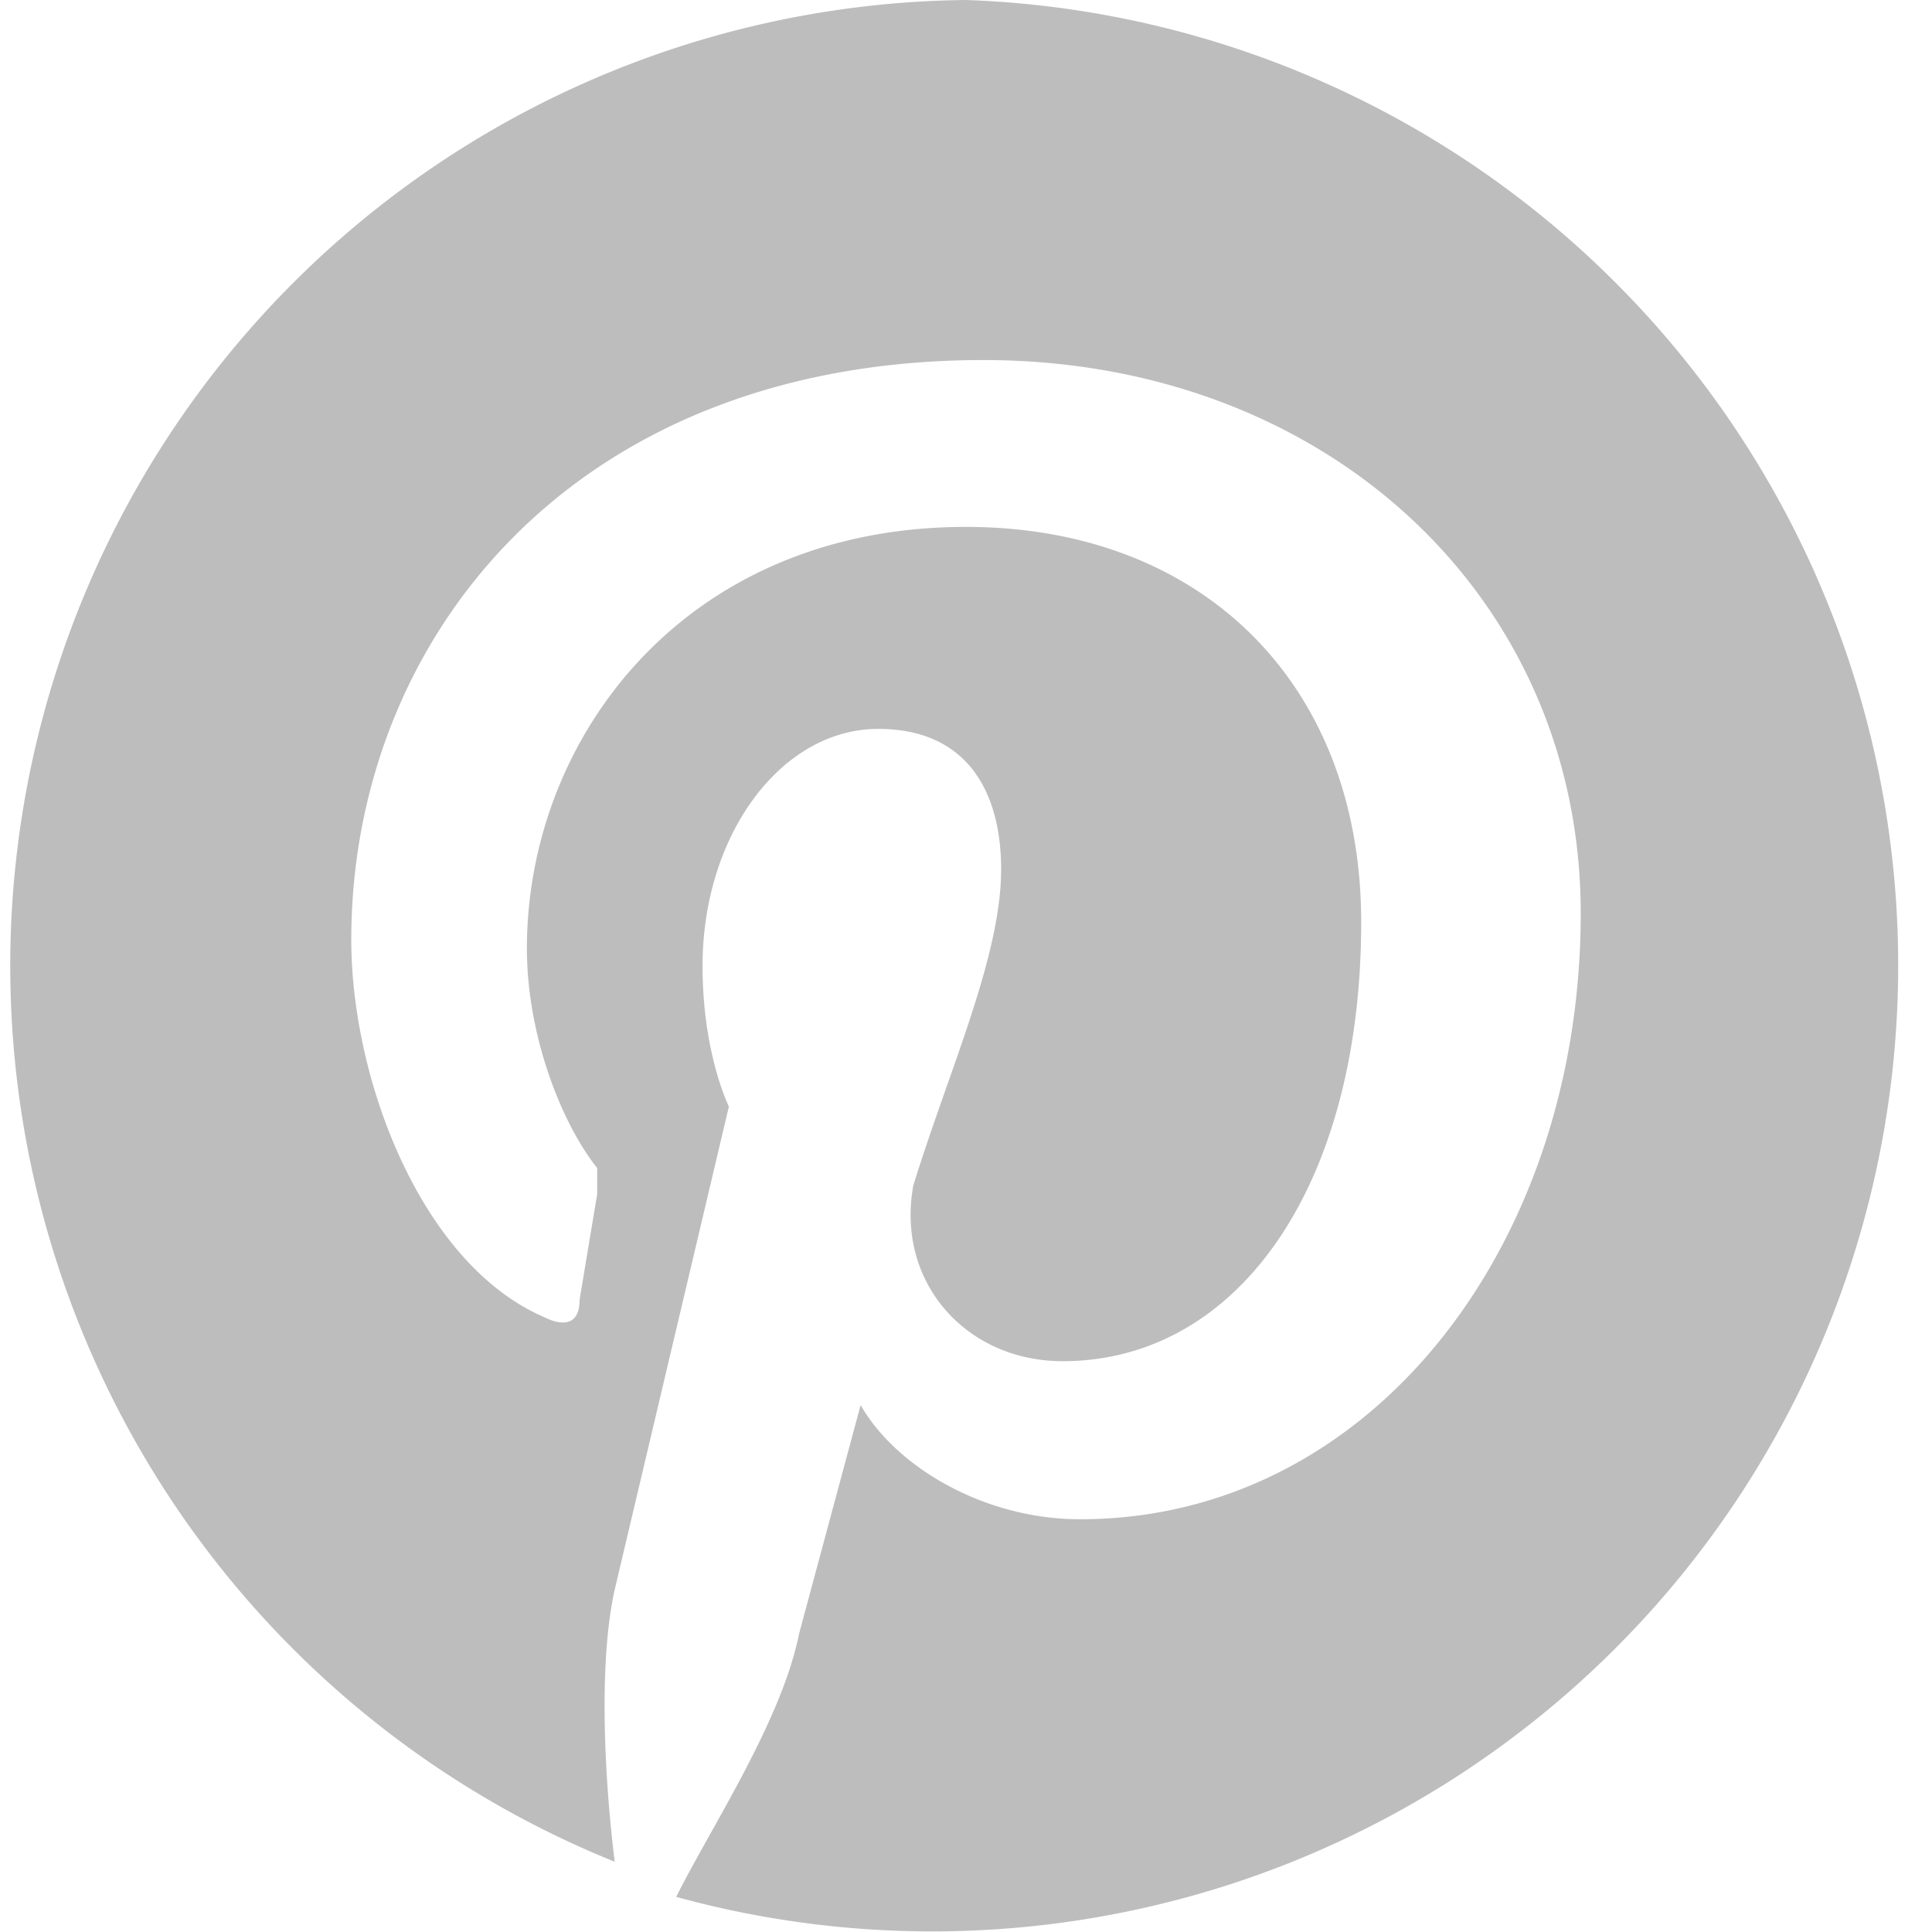 <svg xmlns="http://www.w3.org/2000/svg" width="22" height="22" fill="none"><path fill="#BDBDBD" d="M11 0a11 11 0 0 0-4 21.2c-.1-.8-.2-2.2 0-3.1l1.3-5.5S8 12 8 11c0-1.5.9-2.7 2-2.7 1 0 1.4.7 1.4 1.6 0 1-.6 2.3-1 3.6-.2 1.1.6 2 1.7 2 2 0 3.4-2 3.4-5C15.5 7.8 13.7 6 11 6c-3.2 0-5 2.4-5 4.8 0 1 .4 2 .8 2.5v.3l-.2 1.2c0 .3-.2.3-.4.2-1.4-.6-2.2-2.7-2.2-4.3 0-3.4 2.5-6.6 7.2-6.6 3.9 0 6.8 2.7 6.8 6.3 0 3.8-2.4 6.9-5.7 6.9-1.1 0-2.1-.6-2.5-1.3l-.7 2.6c-.2 1-1 2.2-1.4 3A11 11 0 1 0 11 0Z"/></svg>